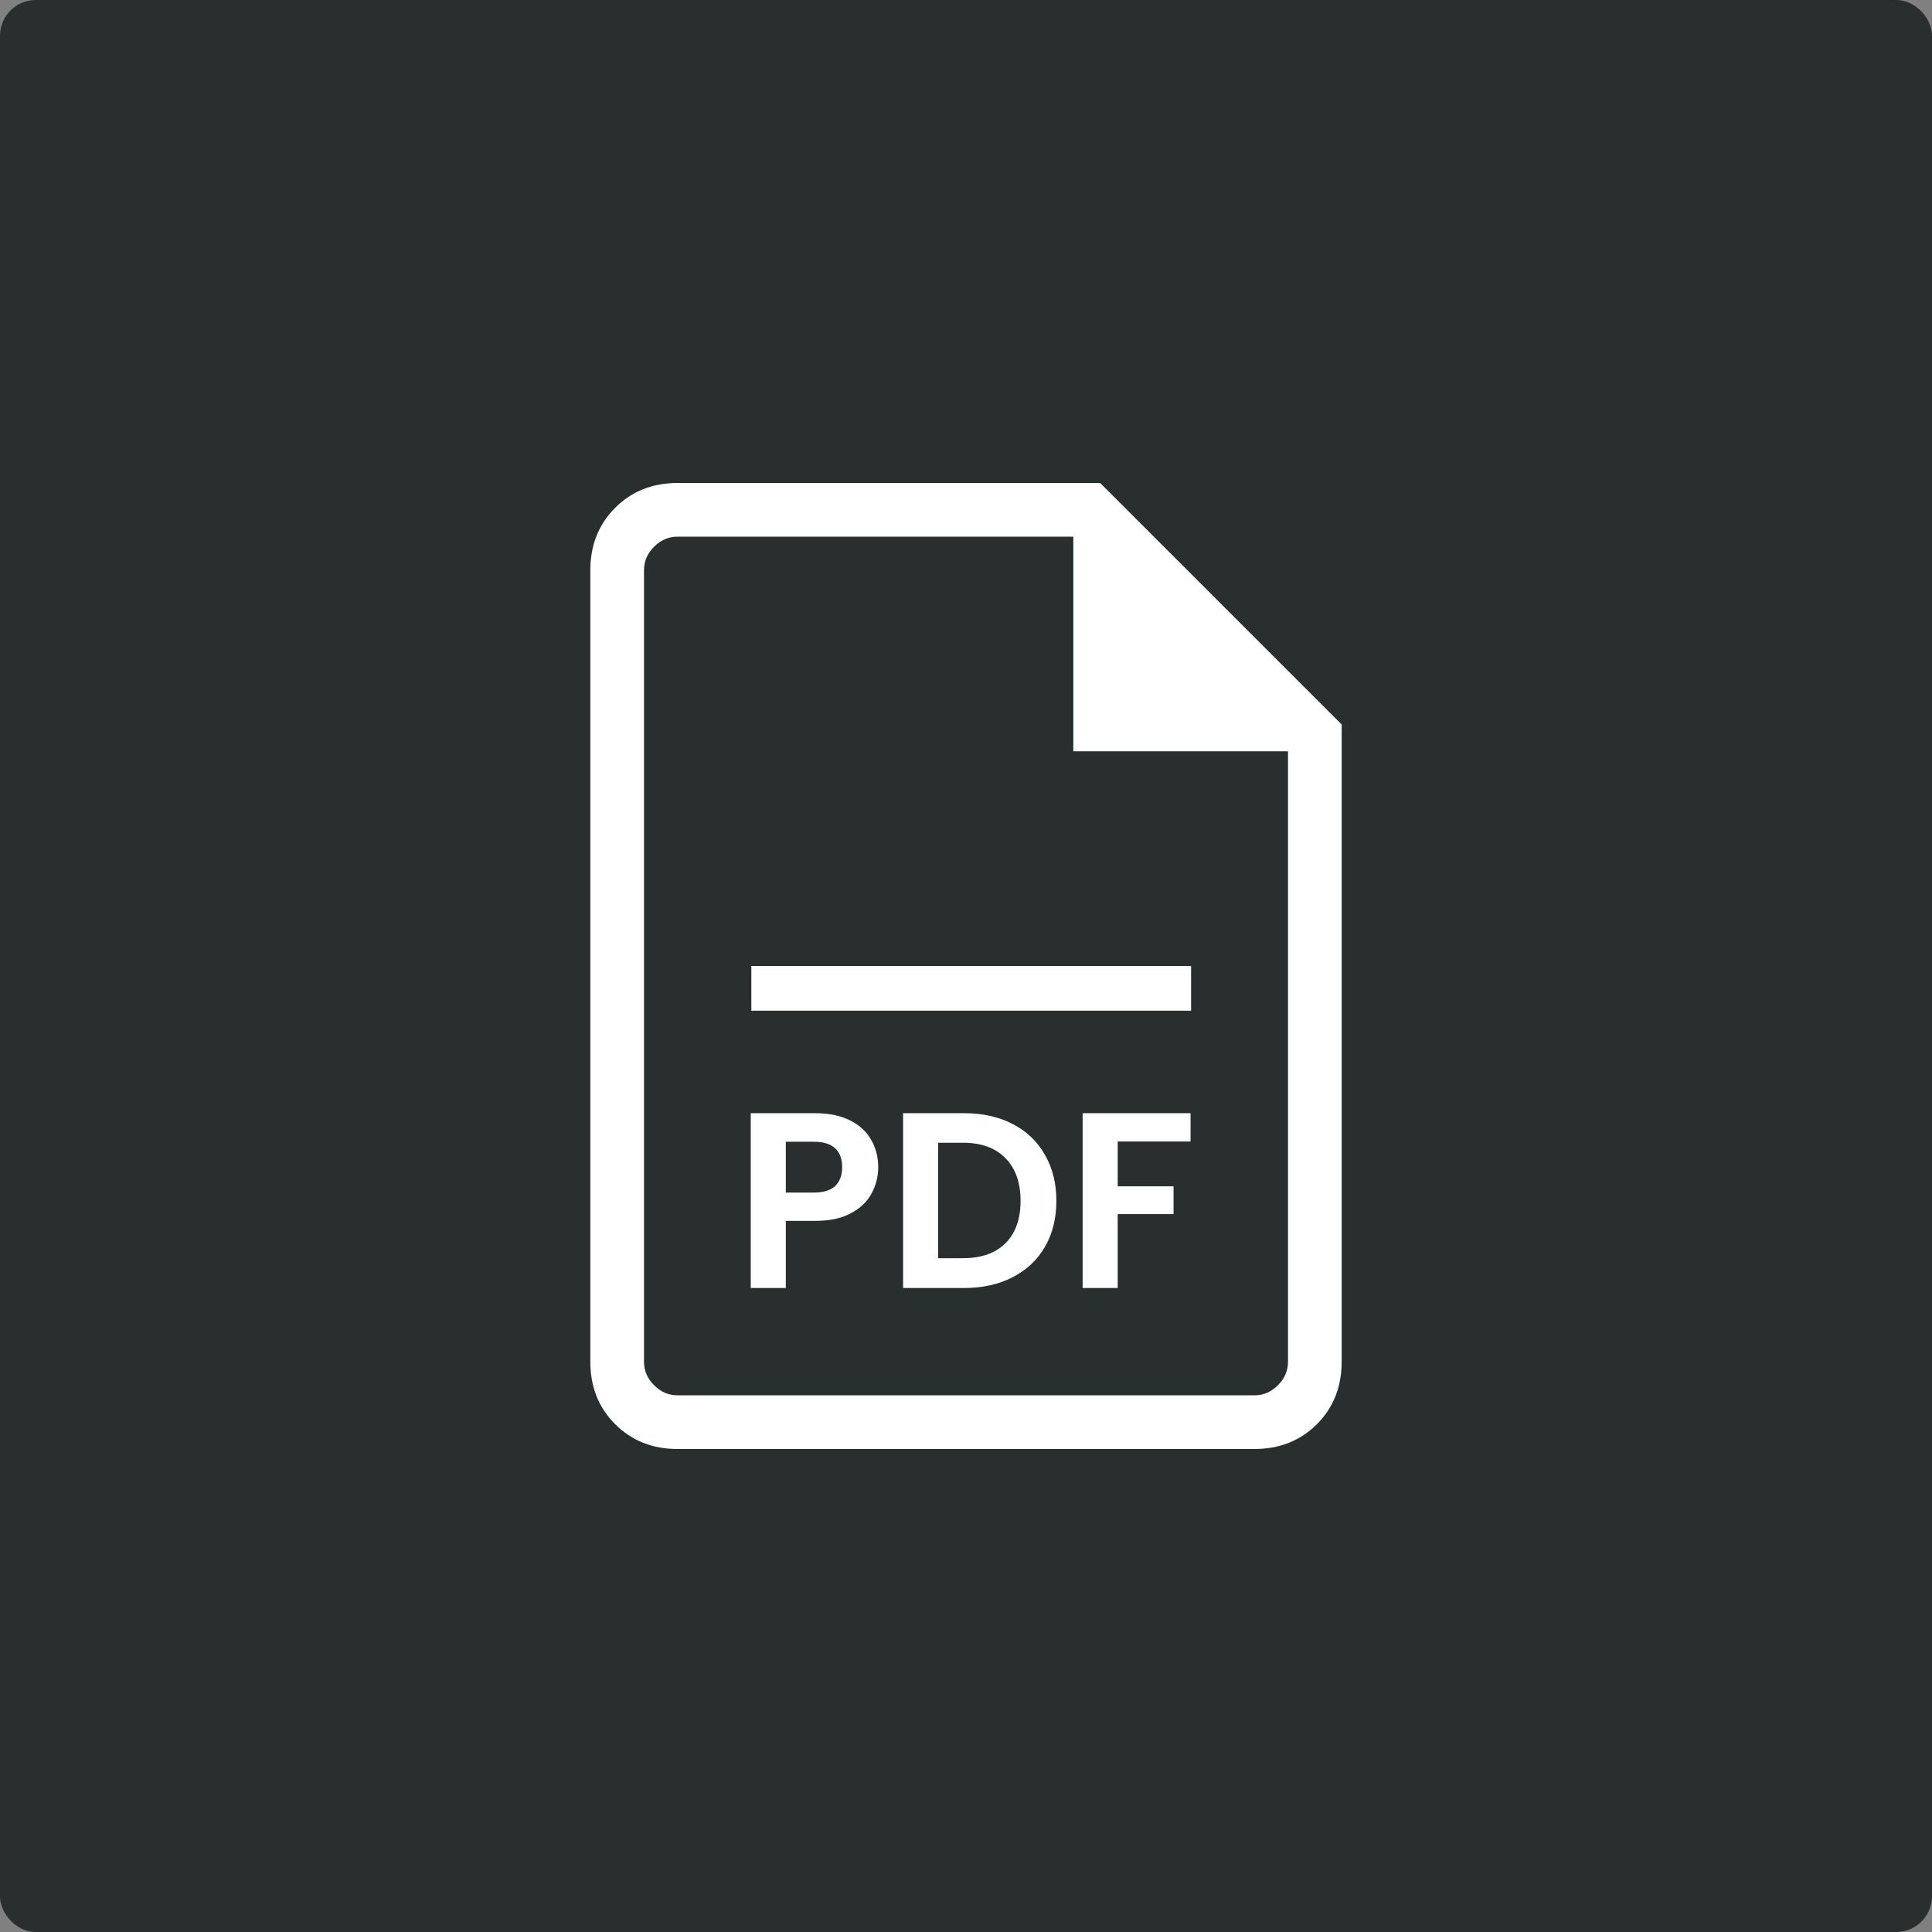 <svg width="108" height="108" viewBox="0 0 108 108" fill="none" xmlns="http://www.w3.org/2000/svg">
<rect x="0" y="0" width="108" height="108" fill="#808080" stroke="none"/>
<rect x="0.5" y="0.5" width="107" height="107" rx="1.5" fill="#292F2F"/>
<mask id="mask0_155_12222" style="mask-type:alpha" maskUnits="userSpaceOnUse" x="18" y="18" width="72" height="72">
<rect x="18" y="18" width="72" height="72" fill="#D9D9D9"/>
</mask>
<g mask="url(#mask0_155_12222)">
<path d="M42 56.5H66.583V54H42V56.5ZM37.875 81C36.475 81 35.313 80.538 34.389 79.614C33.463 78.688 33 77.525 33 76.125V31.875C33 30.475 33.463 29.312 34.389 28.386C35.313 27.462 36.475 27 37.875 27H61.5L75 40.5V76.125C75 77.525 74.538 78.688 73.614 79.614C72.688 80.538 71.525 81 70.125 81H37.875ZM60 42V30H37.875C37.375 30 36.938 30.188 36.564 30.564C36.188 30.938 36 31.375 36 31.875V76.125C36 76.625 36.188 77.062 36.564 77.436C36.938 77.812 37.375 78 37.875 78H70.125C70.625 78 71.062 77.812 71.436 77.436C71.812 77.062 72 76.625 72 76.125V42H60Z" fill="white"/>
<path d="M49.093 65.252C49.093 65.775 48.967 66.265 48.715 66.722C48.472 67.179 48.085 67.548 47.553 67.828C47.03 68.108 46.367 68.248 45.565 68.248H43.927V72H41.967V62.228H45.565C46.321 62.228 46.965 62.359 47.497 62.62C48.029 62.881 48.425 63.241 48.687 63.698C48.958 64.155 49.093 64.673 49.093 65.252ZM45.481 66.666C46.022 66.666 46.423 66.545 46.685 66.302C46.946 66.05 47.077 65.7 47.077 65.252C47.077 64.3 46.545 63.824 45.481 63.824H43.927V66.666H45.481Z" fill="white"/>
<path d="M53.9 62.228C54.927 62.228 55.828 62.429 56.602 62.83C57.386 63.231 57.988 63.805 58.408 64.552C58.838 65.289 59.052 66.148 59.052 67.128C59.052 68.108 58.838 68.967 58.408 69.704C57.988 70.432 57.386 70.997 56.602 71.398C55.828 71.799 54.927 72 53.9 72H50.484V62.228H53.9ZM53.83 70.334C54.857 70.334 55.65 70.054 56.21 69.494C56.77 68.934 57.05 68.145 57.05 67.128C57.05 66.111 56.77 65.317 56.21 64.748C55.65 64.169 54.857 63.88 53.83 63.88H52.444V70.334H53.83Z" fill="white"/>
<path d="M66.553 62.228V63.81H62.48V66.316H65.602V67.87H62.48V72H60.52V62.228H66.553Z" fill="white"/>
</g>
<rect x="0.5" y="0.5" width="107" height="107" rx="1.5" stroke="#292F2F"/>
</svg>
